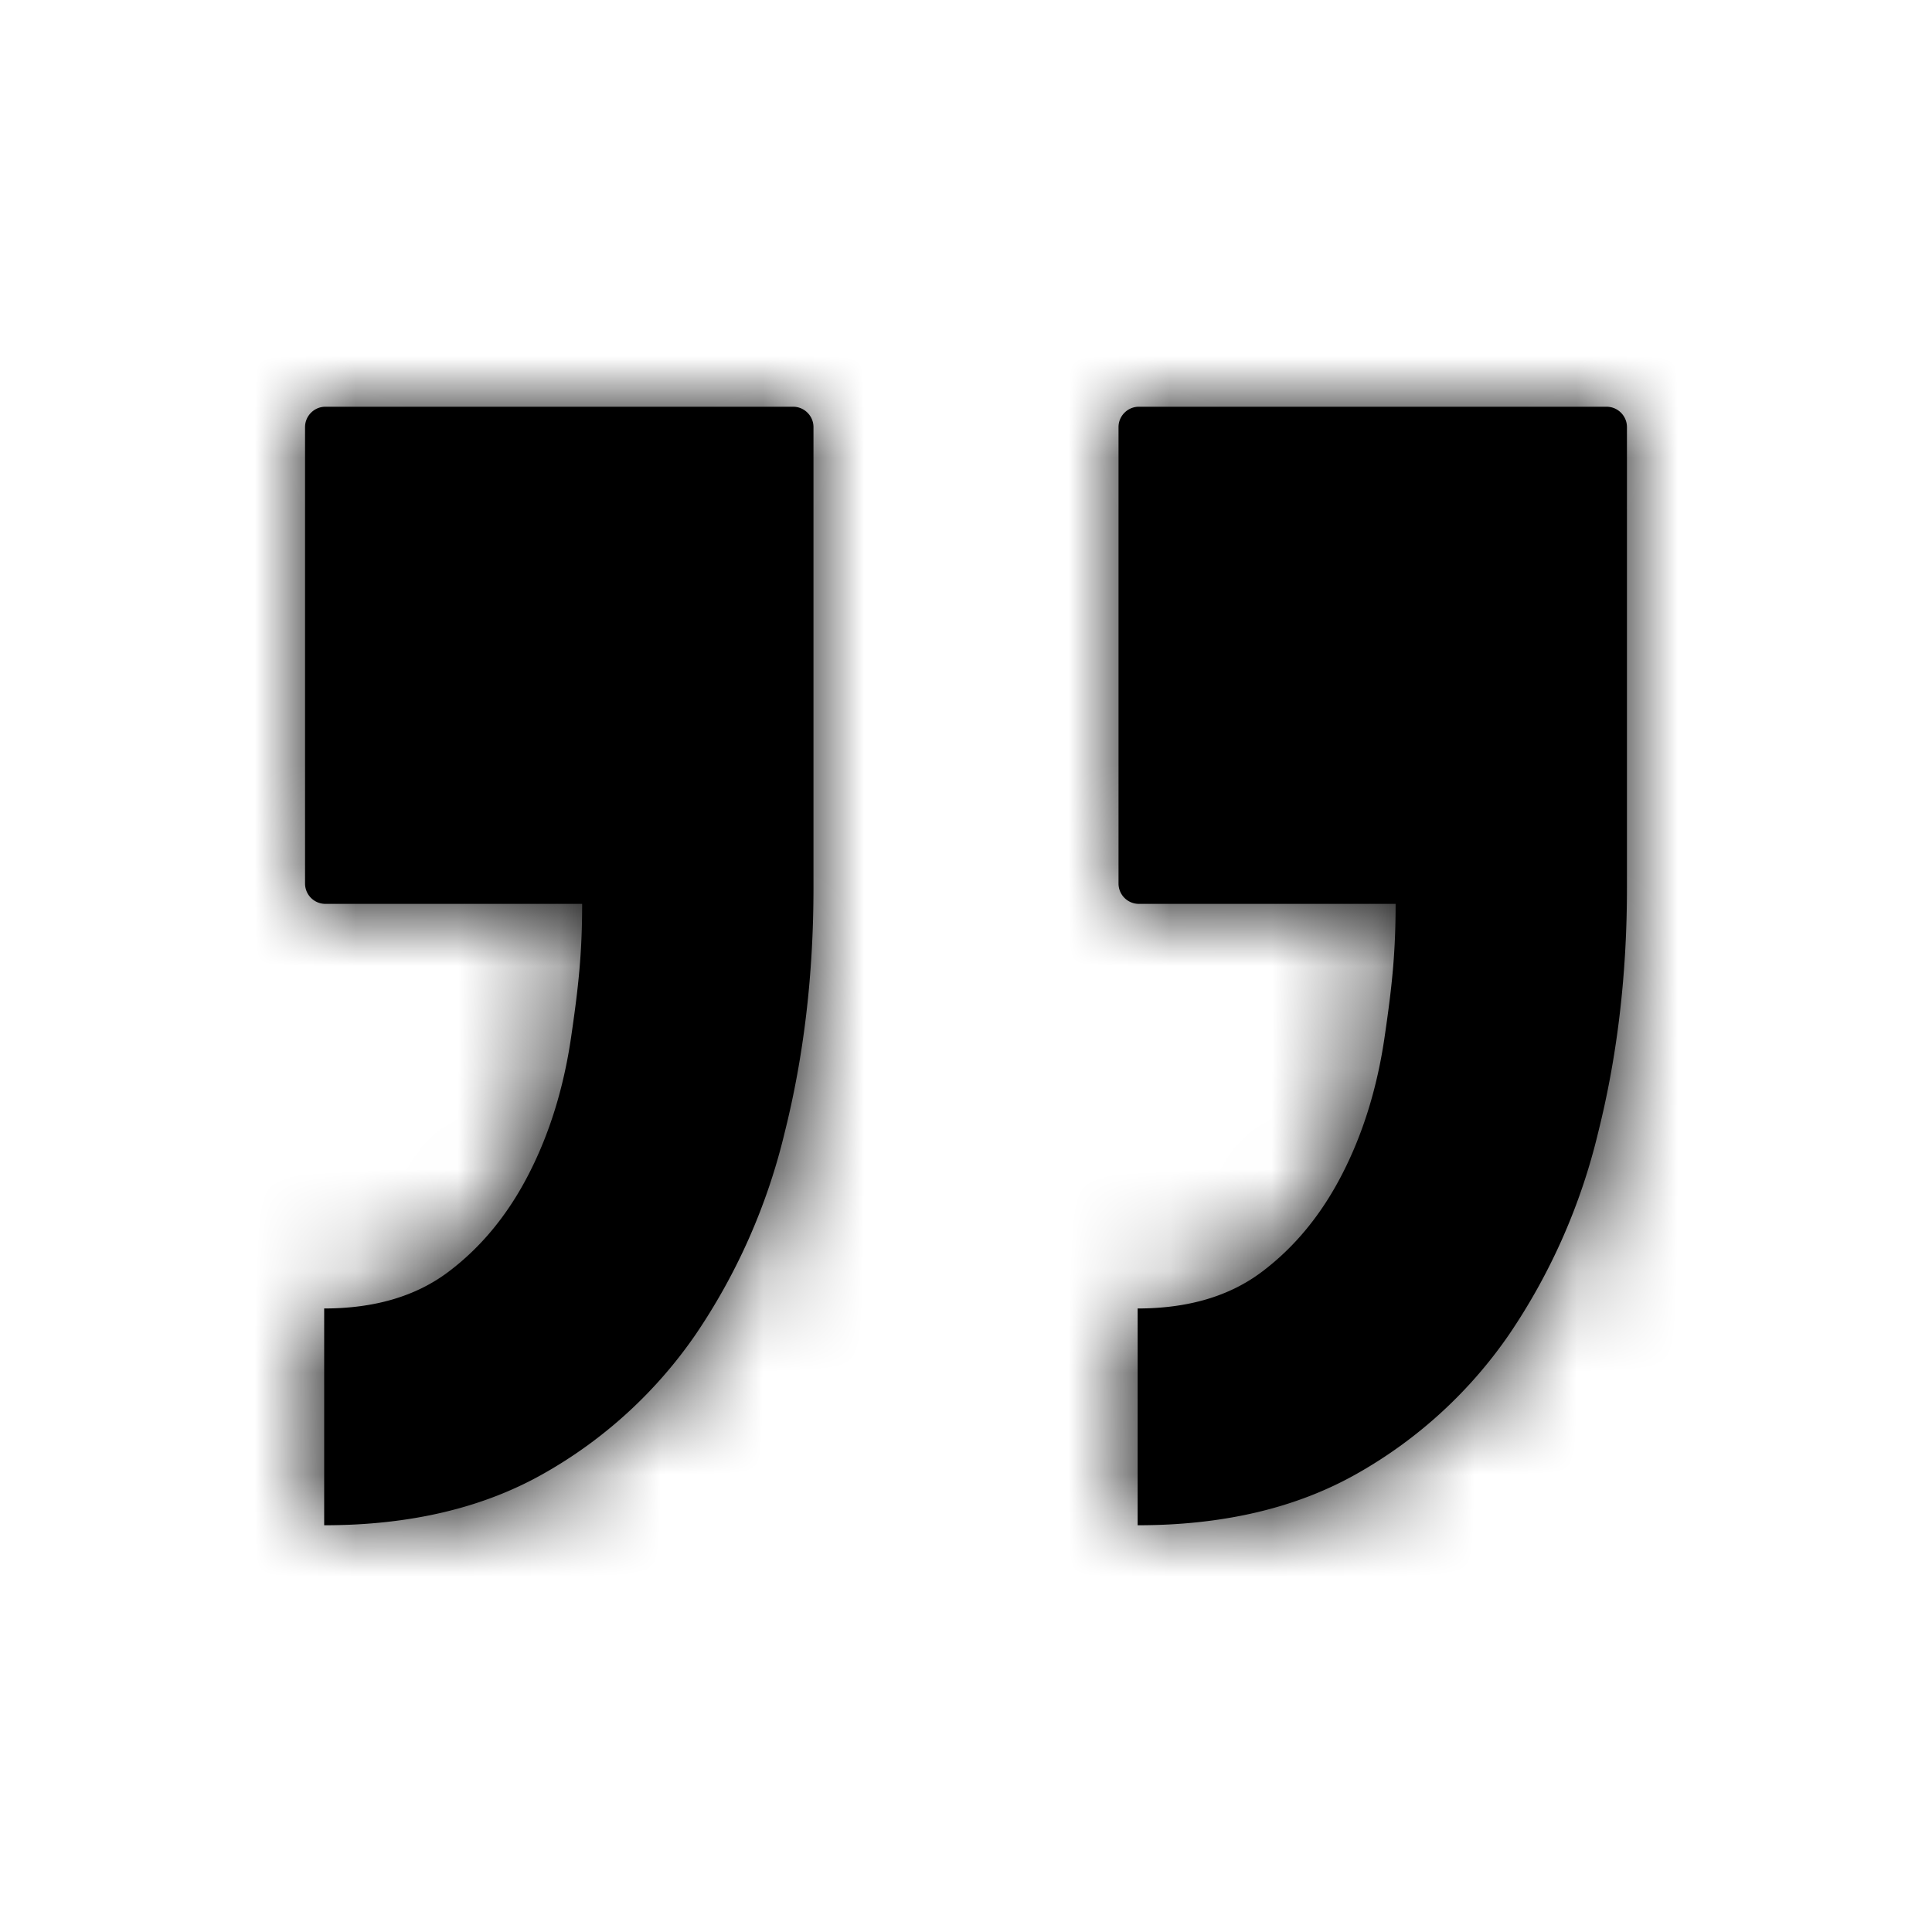 <svg xmlns="http://www.w3.org/2000/svg" xmlns:xlink="http://www.w3.org/1999/xlink" width="19" height="19" viewBox="0 0 19 19">
    <defs>
        <path id="block-quote-icon-path" d="M11.2 4h4.6c.11 0 .2.09.2.2v4.533c0 .852-.095 1.655-.284 2.408a6.033 6.033 0 0 1-.875 1.983 4.501 4.501 0 0 1-1.488 1.364c-.598.341-1.32.512-2.165.512v-2.132c.495 0 .904-.12 1.224-.362.321-.242.584-.562.788-.96.204-.397.343-.845.416-1.343.073-.497.109-.83.109-1.314H11.2a.2.2 0 0 1-.2-.2V4.2c0-.11.09-.2.2-.2zm-8 0h4.6c.11 0 .2.09.2.2v4.533c0 .852-.095 1.655-.284 2.408a6.033 6.033 0 0 1-.875 1.983 4.501 4.501 0 0 1-1.488 1.364c-.598.341-1.32.512-2.165.512v-2.132c.495 0 .904-.12 1.224-.362.321-.242.584-.562.788-.96.204-.397.343-.845.416-1.343.073-.497.109-.83.109-1.314H3.2a.2.2 0 0 1-.2-.2V4.2c0-.11.09-.2.2-.2z"/>
    </defs>
    <g fill-rule="evenodd">
        <mask id="block-quote-icon-mask">
            <use xlink:href="#block-quote-icon-path"/>
        </mask>
        <use fill-rule="nonzero" xlink:href="#block-quote-icon-path"/>
        <g mask="url(#block-quote-icon-mask)">
            <path d="M1 1h17v17H1z"/>
        </g>
    </g>
</svg>
